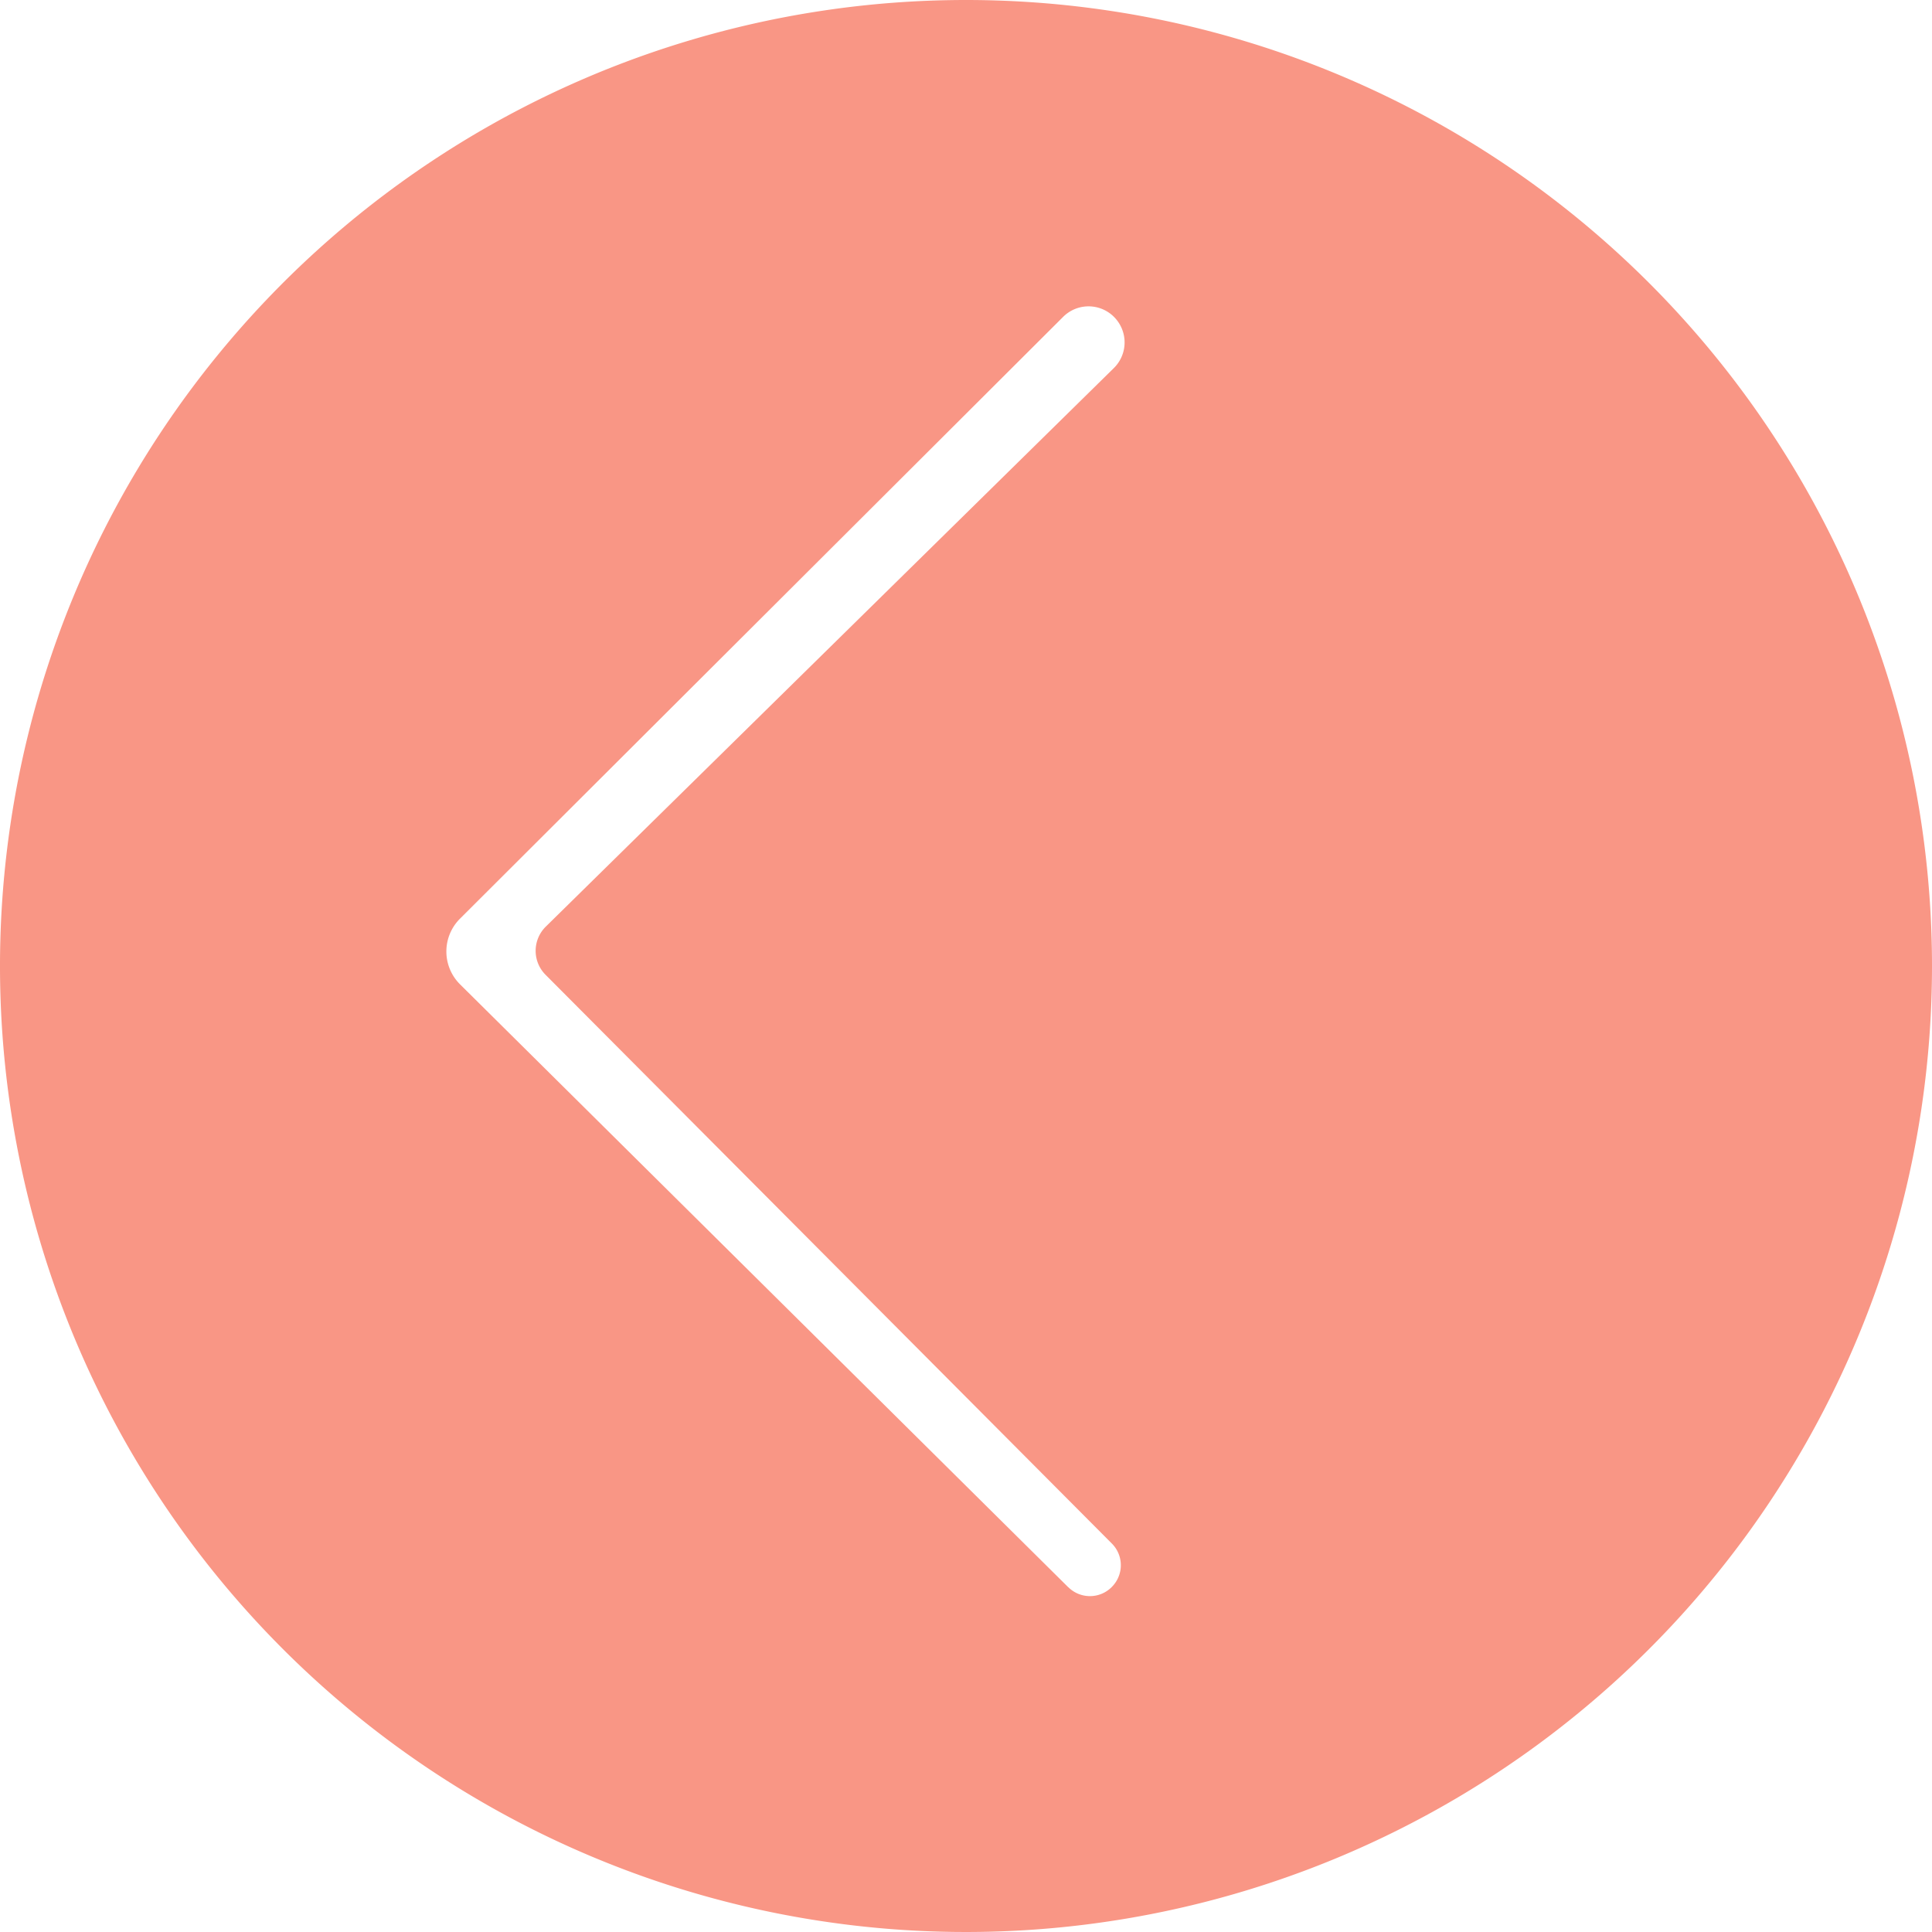 <svg id="Left_Salmon" data-name="Left Salmon" xmlns="http://www.w3.org/2000/svg" viewBox="0 0 189 189"><defs><style>.cls-1{fill:#f99685;}</style></defs><title>left-arrow-salmon</title><path class="cls-1" d="M99.5,8A94.5,94.5,0,1,0,194,102.5,94.5,94.5,0,0,0,99.5,8Zm10,155.27L50,104.29a4.53,4.53,0,0,1,0-6.42L109,39a3.52,3.52,0,0,1,5.42.54h0a3.52,3.52,0,0,1-.46,4.47L58.38,98.66a3.32,3.32,0,0,0,0,4.71L113.77,159a3,3,0,0,1,.12,4.11h0A3,3,0,0,1,109.51,163.27Z" transform="translate(-5 -8)"/></svg>